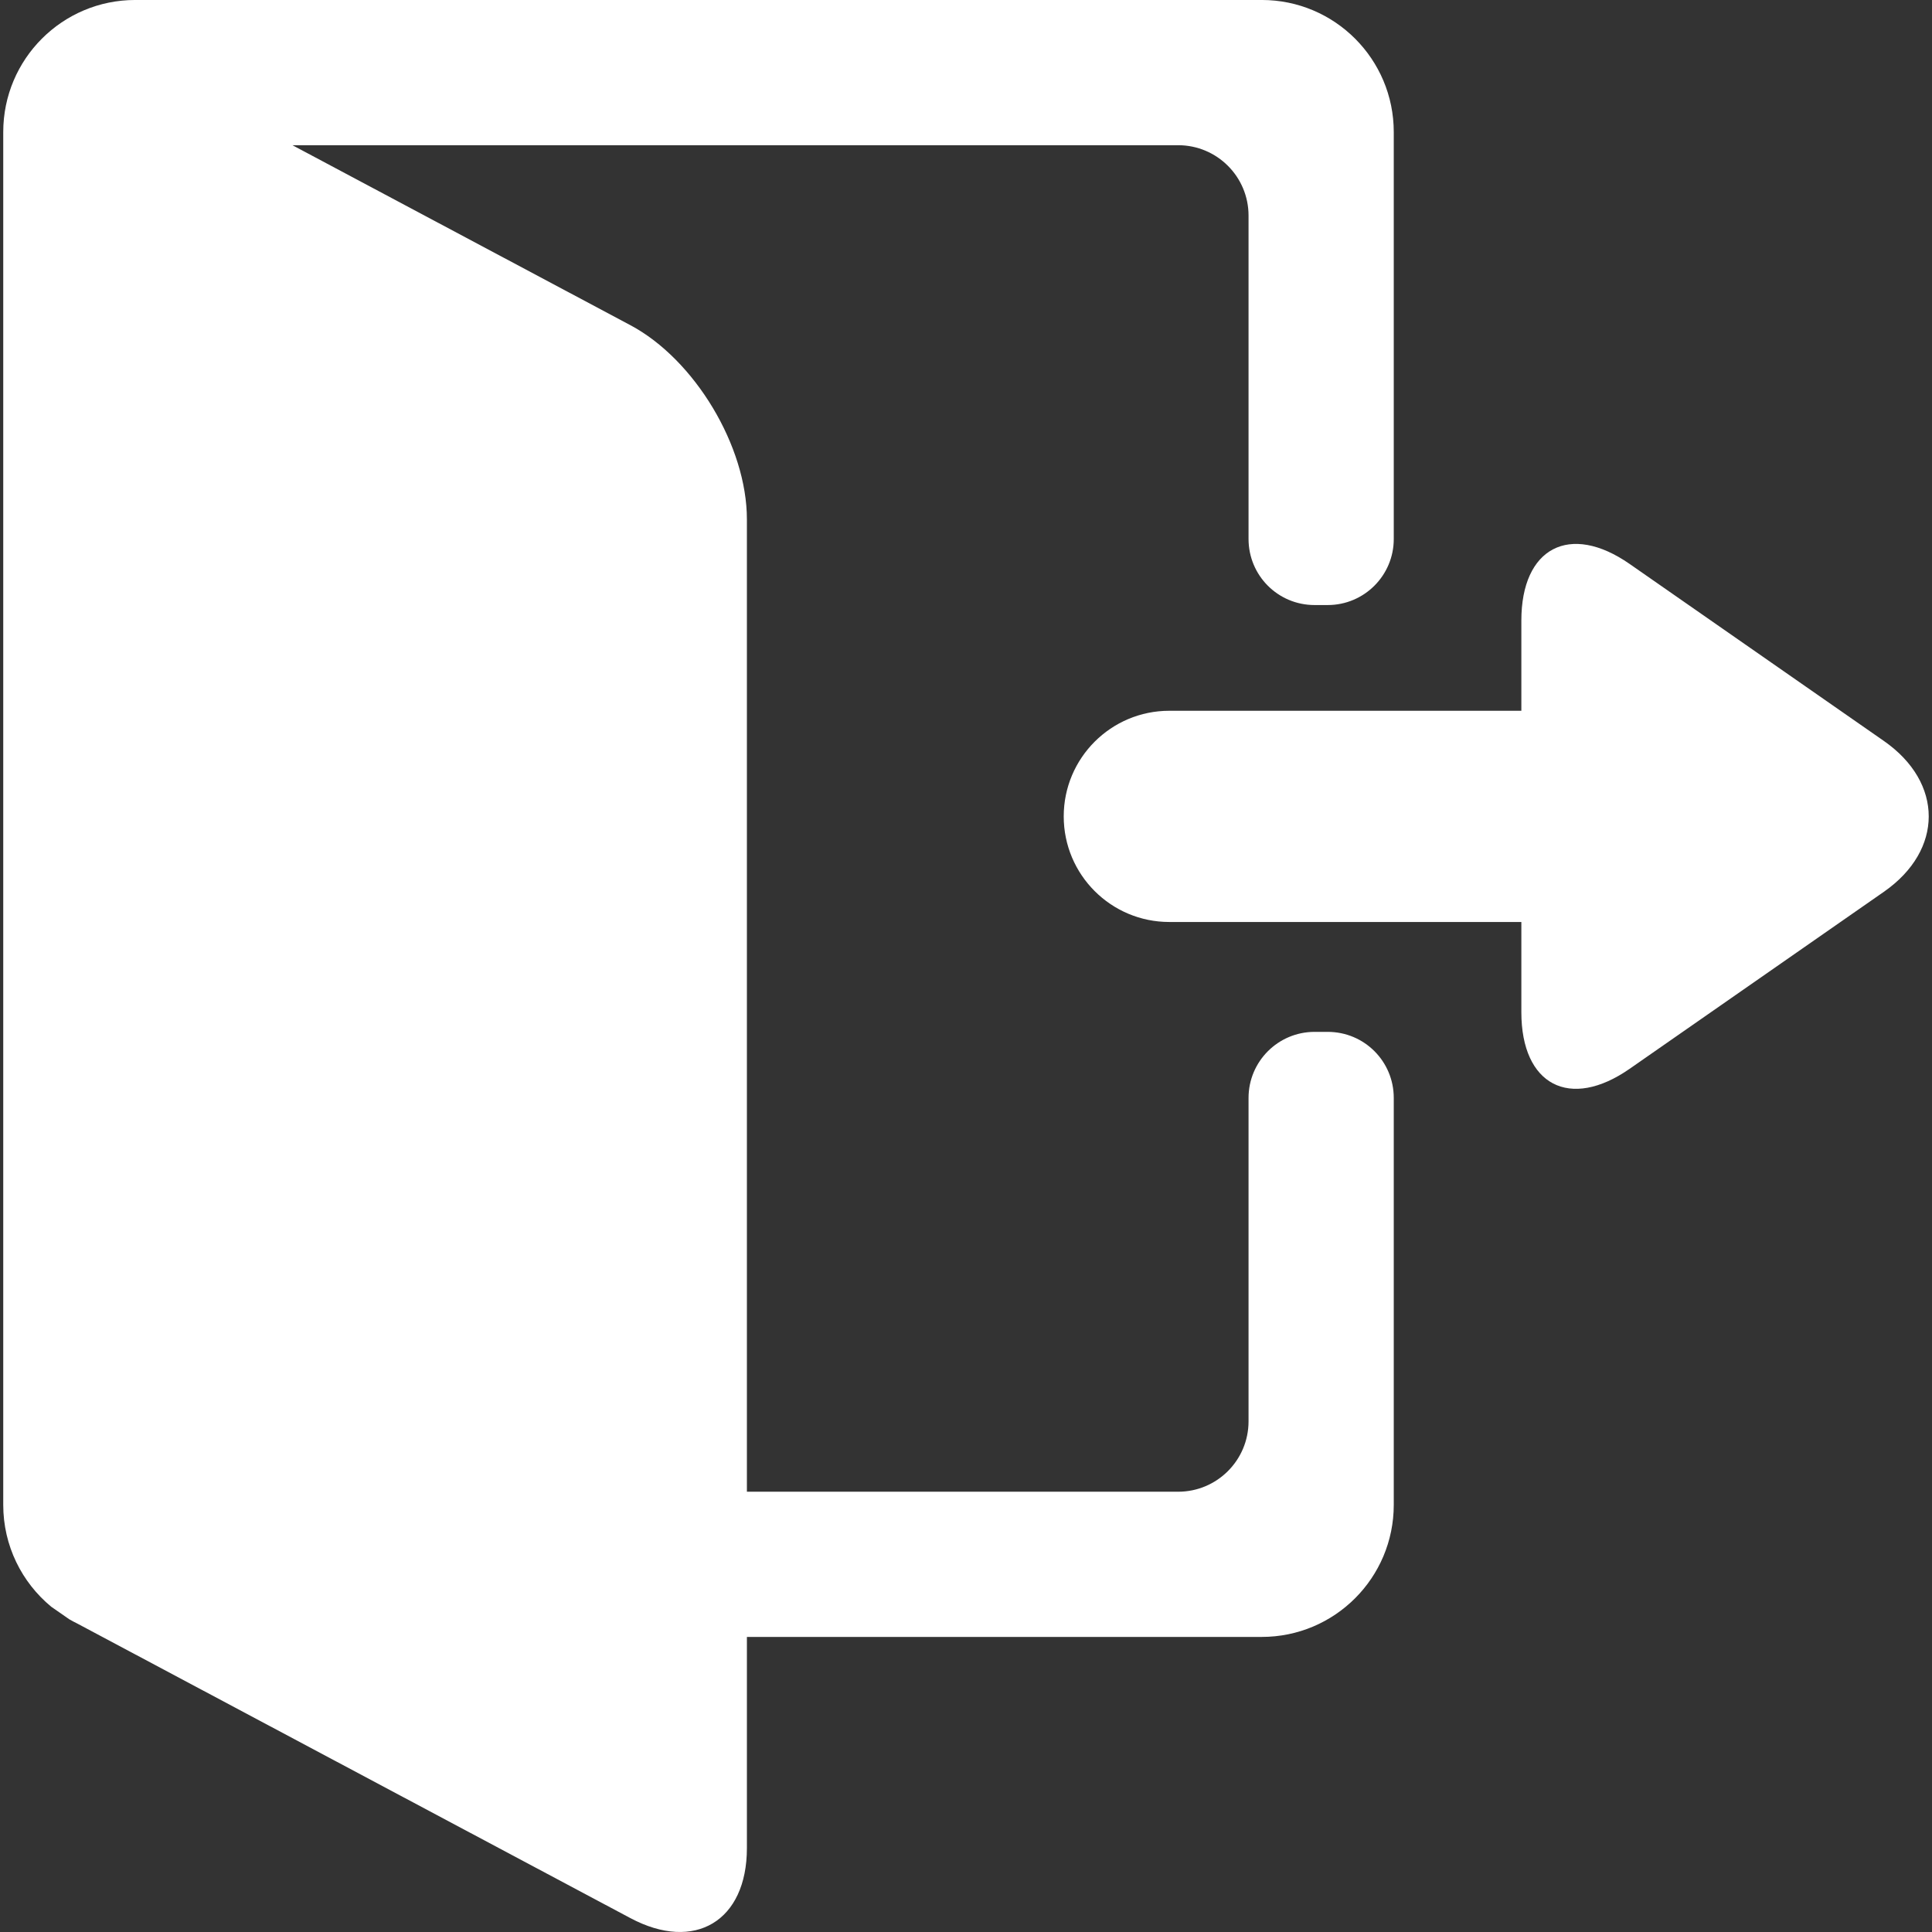 <?xml version="1.0" encoding="UTF-8"?>
<svg width="1200pt" height="1200pt" version="1.1" viewBox="0 0 1200 1200" xmlns="http://www.w3.org/2000/svg">
 <rect x="0" y="0" width="1200" height="1200" fill="#333333" stroke="none"/>
 <path d="m181.64 90.195 209.88 111.77c39.98 21.289 72.391 75.27 72.391 120.57v604h267.86c24.145 0 43.719-19.598 43.719-43.715v-200.87c0-22.652 18.359-41.035 41.004-41.035h8.184c22.754 0 41.008 18.359 41.008 41.008v252.78c0 45.301-36.699 82.02-81.984 82.02h-319.79v131.17c0 45.297-32.395 64.77-72.391 43.469l-343.49-182.93c-1.691-0.828-3.352-1.711-4.977-2.648l-11.254-7.824c-18.195-15.043-29.789-37.793-29.789-63.258v-852.69c0-45.297 36.695-82.02 81.98-82.02h699.71c45.277 0 81.984 36.711 81.984 82.02v252.79c0 22.625-18.359 41.004-41.008 41.004h-8.184c-22.754 0-41.004-18.371-41.004-41.035v-200.86c0-24.145-19.578-43.715-43.719-43.715zm763.3 482.47h-218.66c-36.219 0-65.582-29.359-65.582-65.594 0-36.227 29.375-65.598 65.582-65.598h218.66v-56.039c0-45.277 30.129-61.008 67.277-35.141l157.89 109.93c37.156 25.871 37.148 67.82 0 93.688l-157.89 109.93c-37.156 25.871-67.277 10.117-67.277-35.141z" fill="#fff"/>
</svg>
